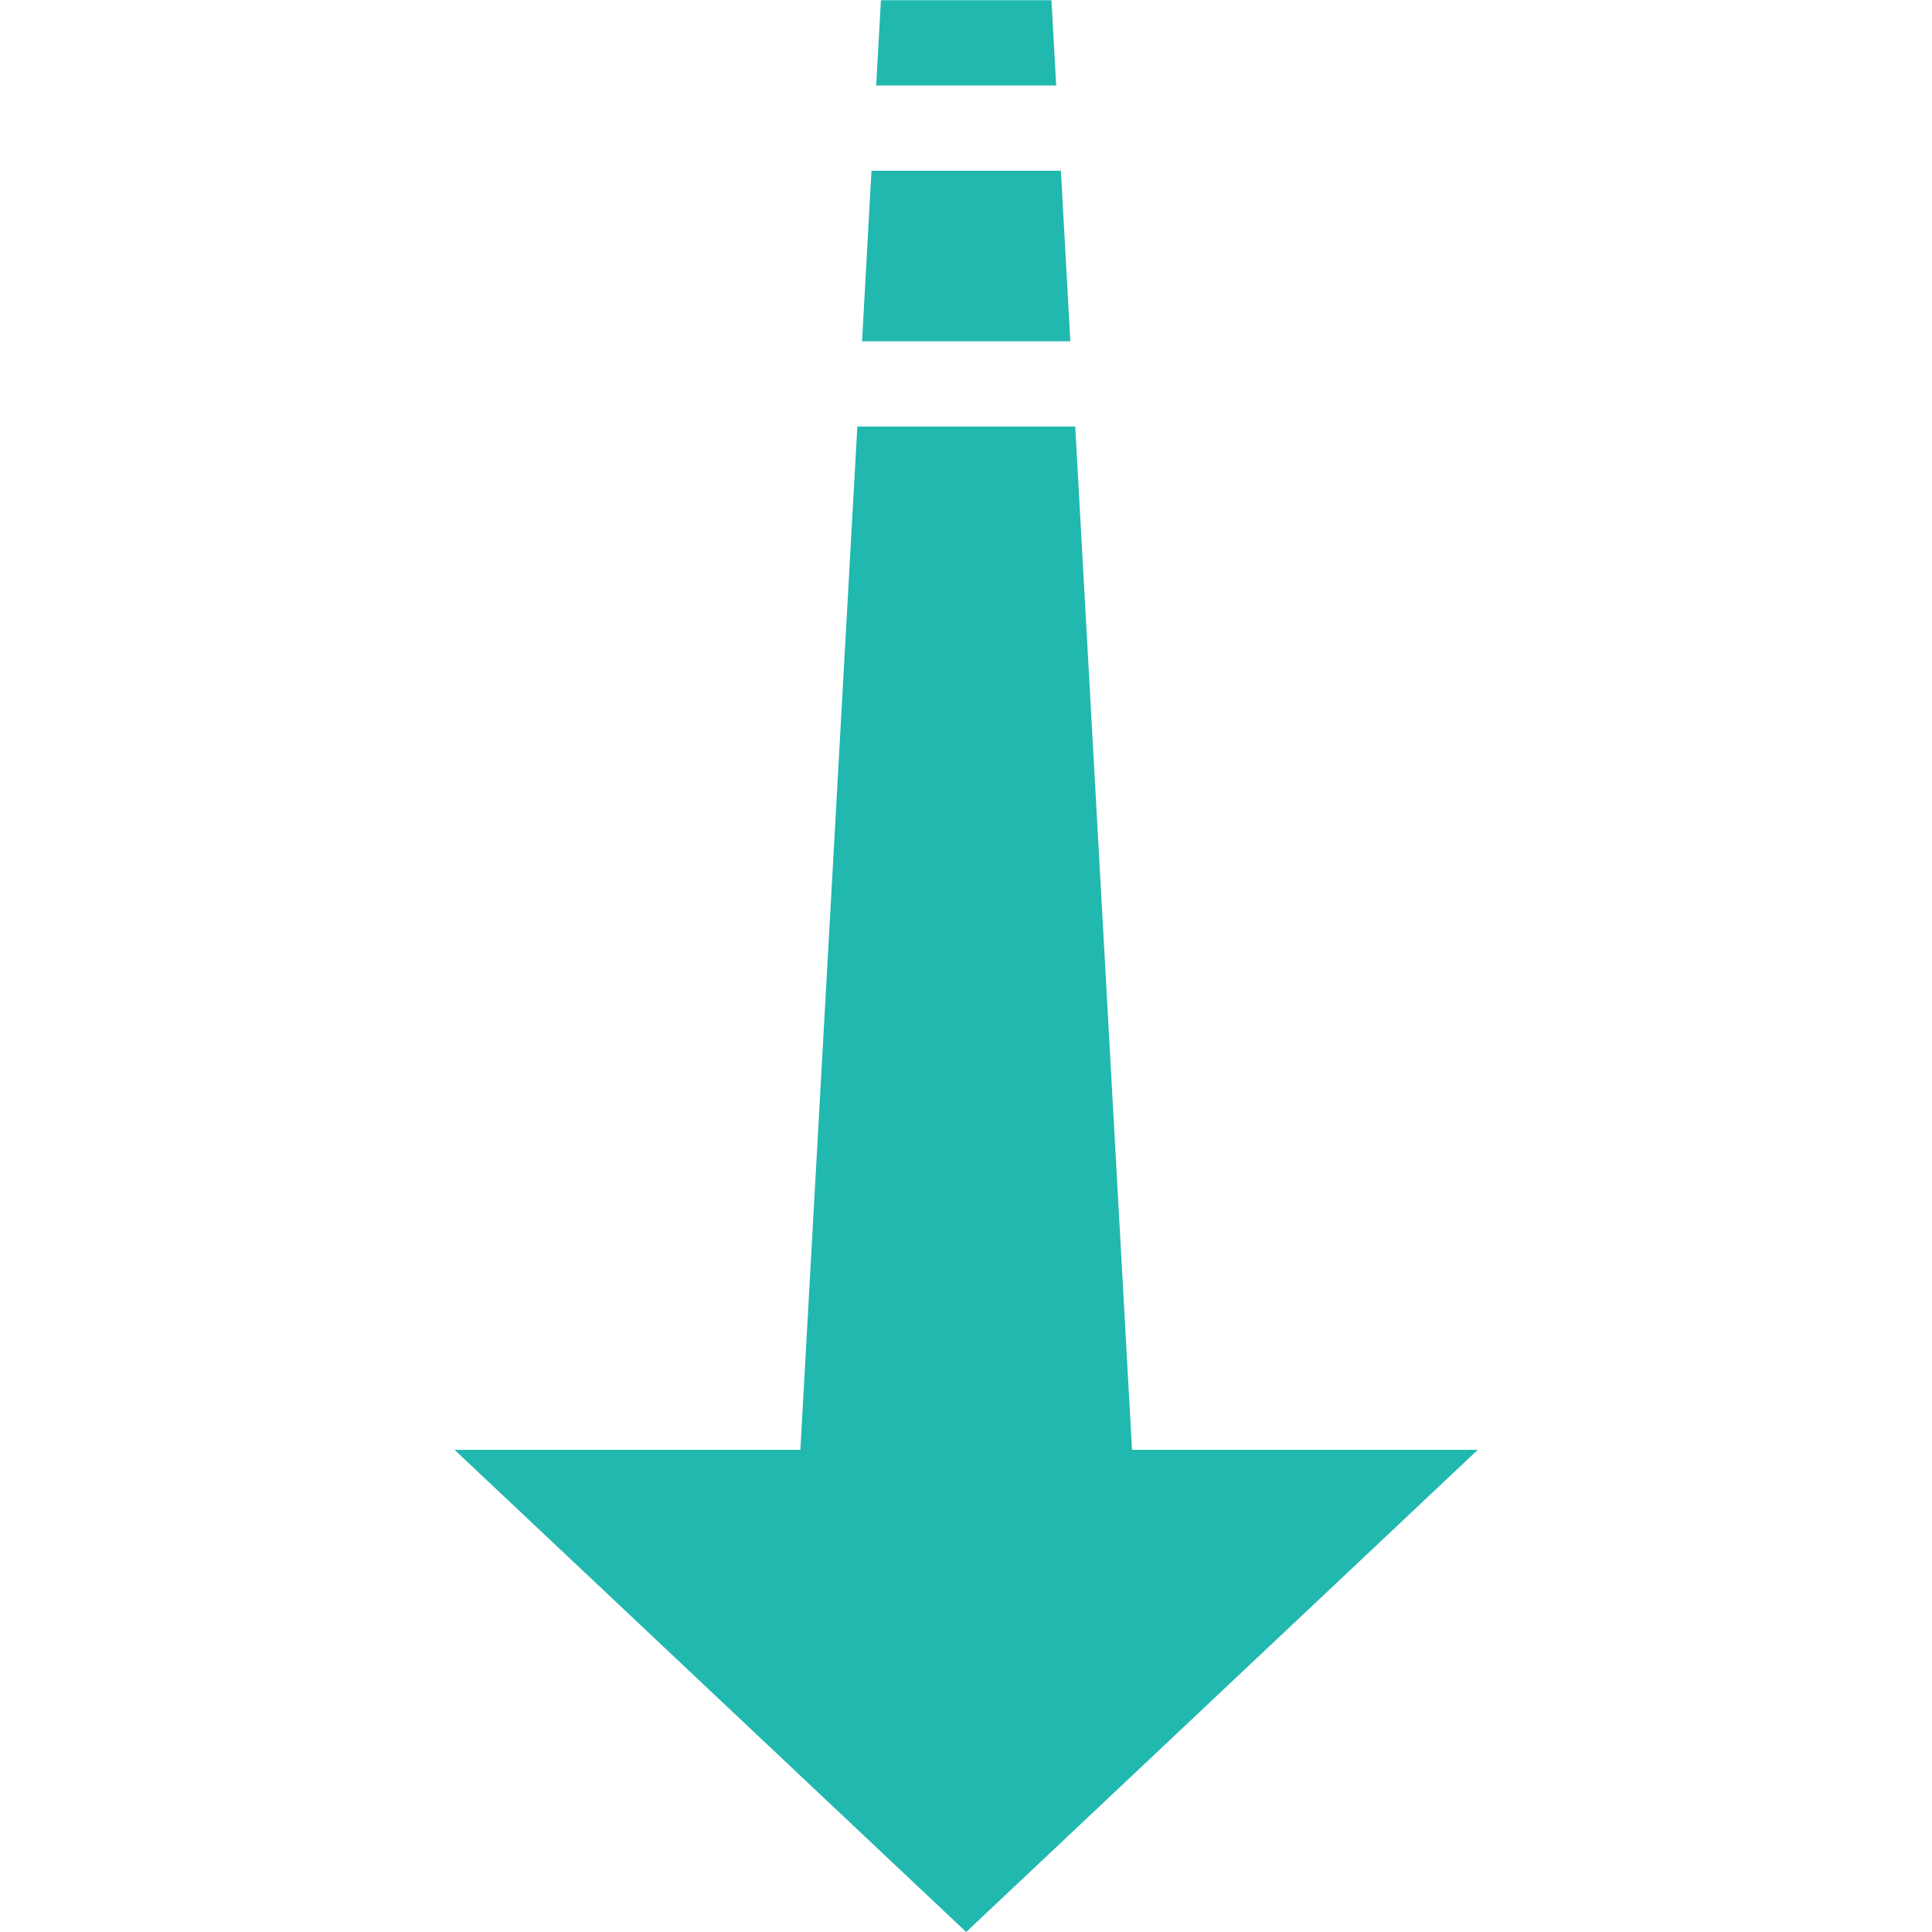 <?xml version="1.0" standalone="no"?><!DOCTYPE svg PUBLIC "-//W3C//DTD SVG 1.1//EN" "http://www.w3.org/Graphics/SVG/1.1/DTD/svg11.dtd"><svg t="1589451947206" class="icon" viewBox="0 0 1024 1024" version="1.1" xmlns="http://www.w3.org/2000/svg" p-id="1244" xmlns:xlink="http://www.w3.org/1999/xlink" width="200" height="200"><defs><style type="text/css"></style></defs><path d="M464.405 45.296h95.391L557.296 0.1h-90.391z" fill="#20b8af" p-id="1245"></path><path d="M456.905 180.882h110.389l-5-90.391H461.905z" fill="#20b8af" p-id="1246"></path><path d="M512.1 1024l271.174-255.575H599.991l-30.097-542.347H454.406l-30.197 542.347H240.926z" fill="#20b8af" p-id="1247"></path></svg>